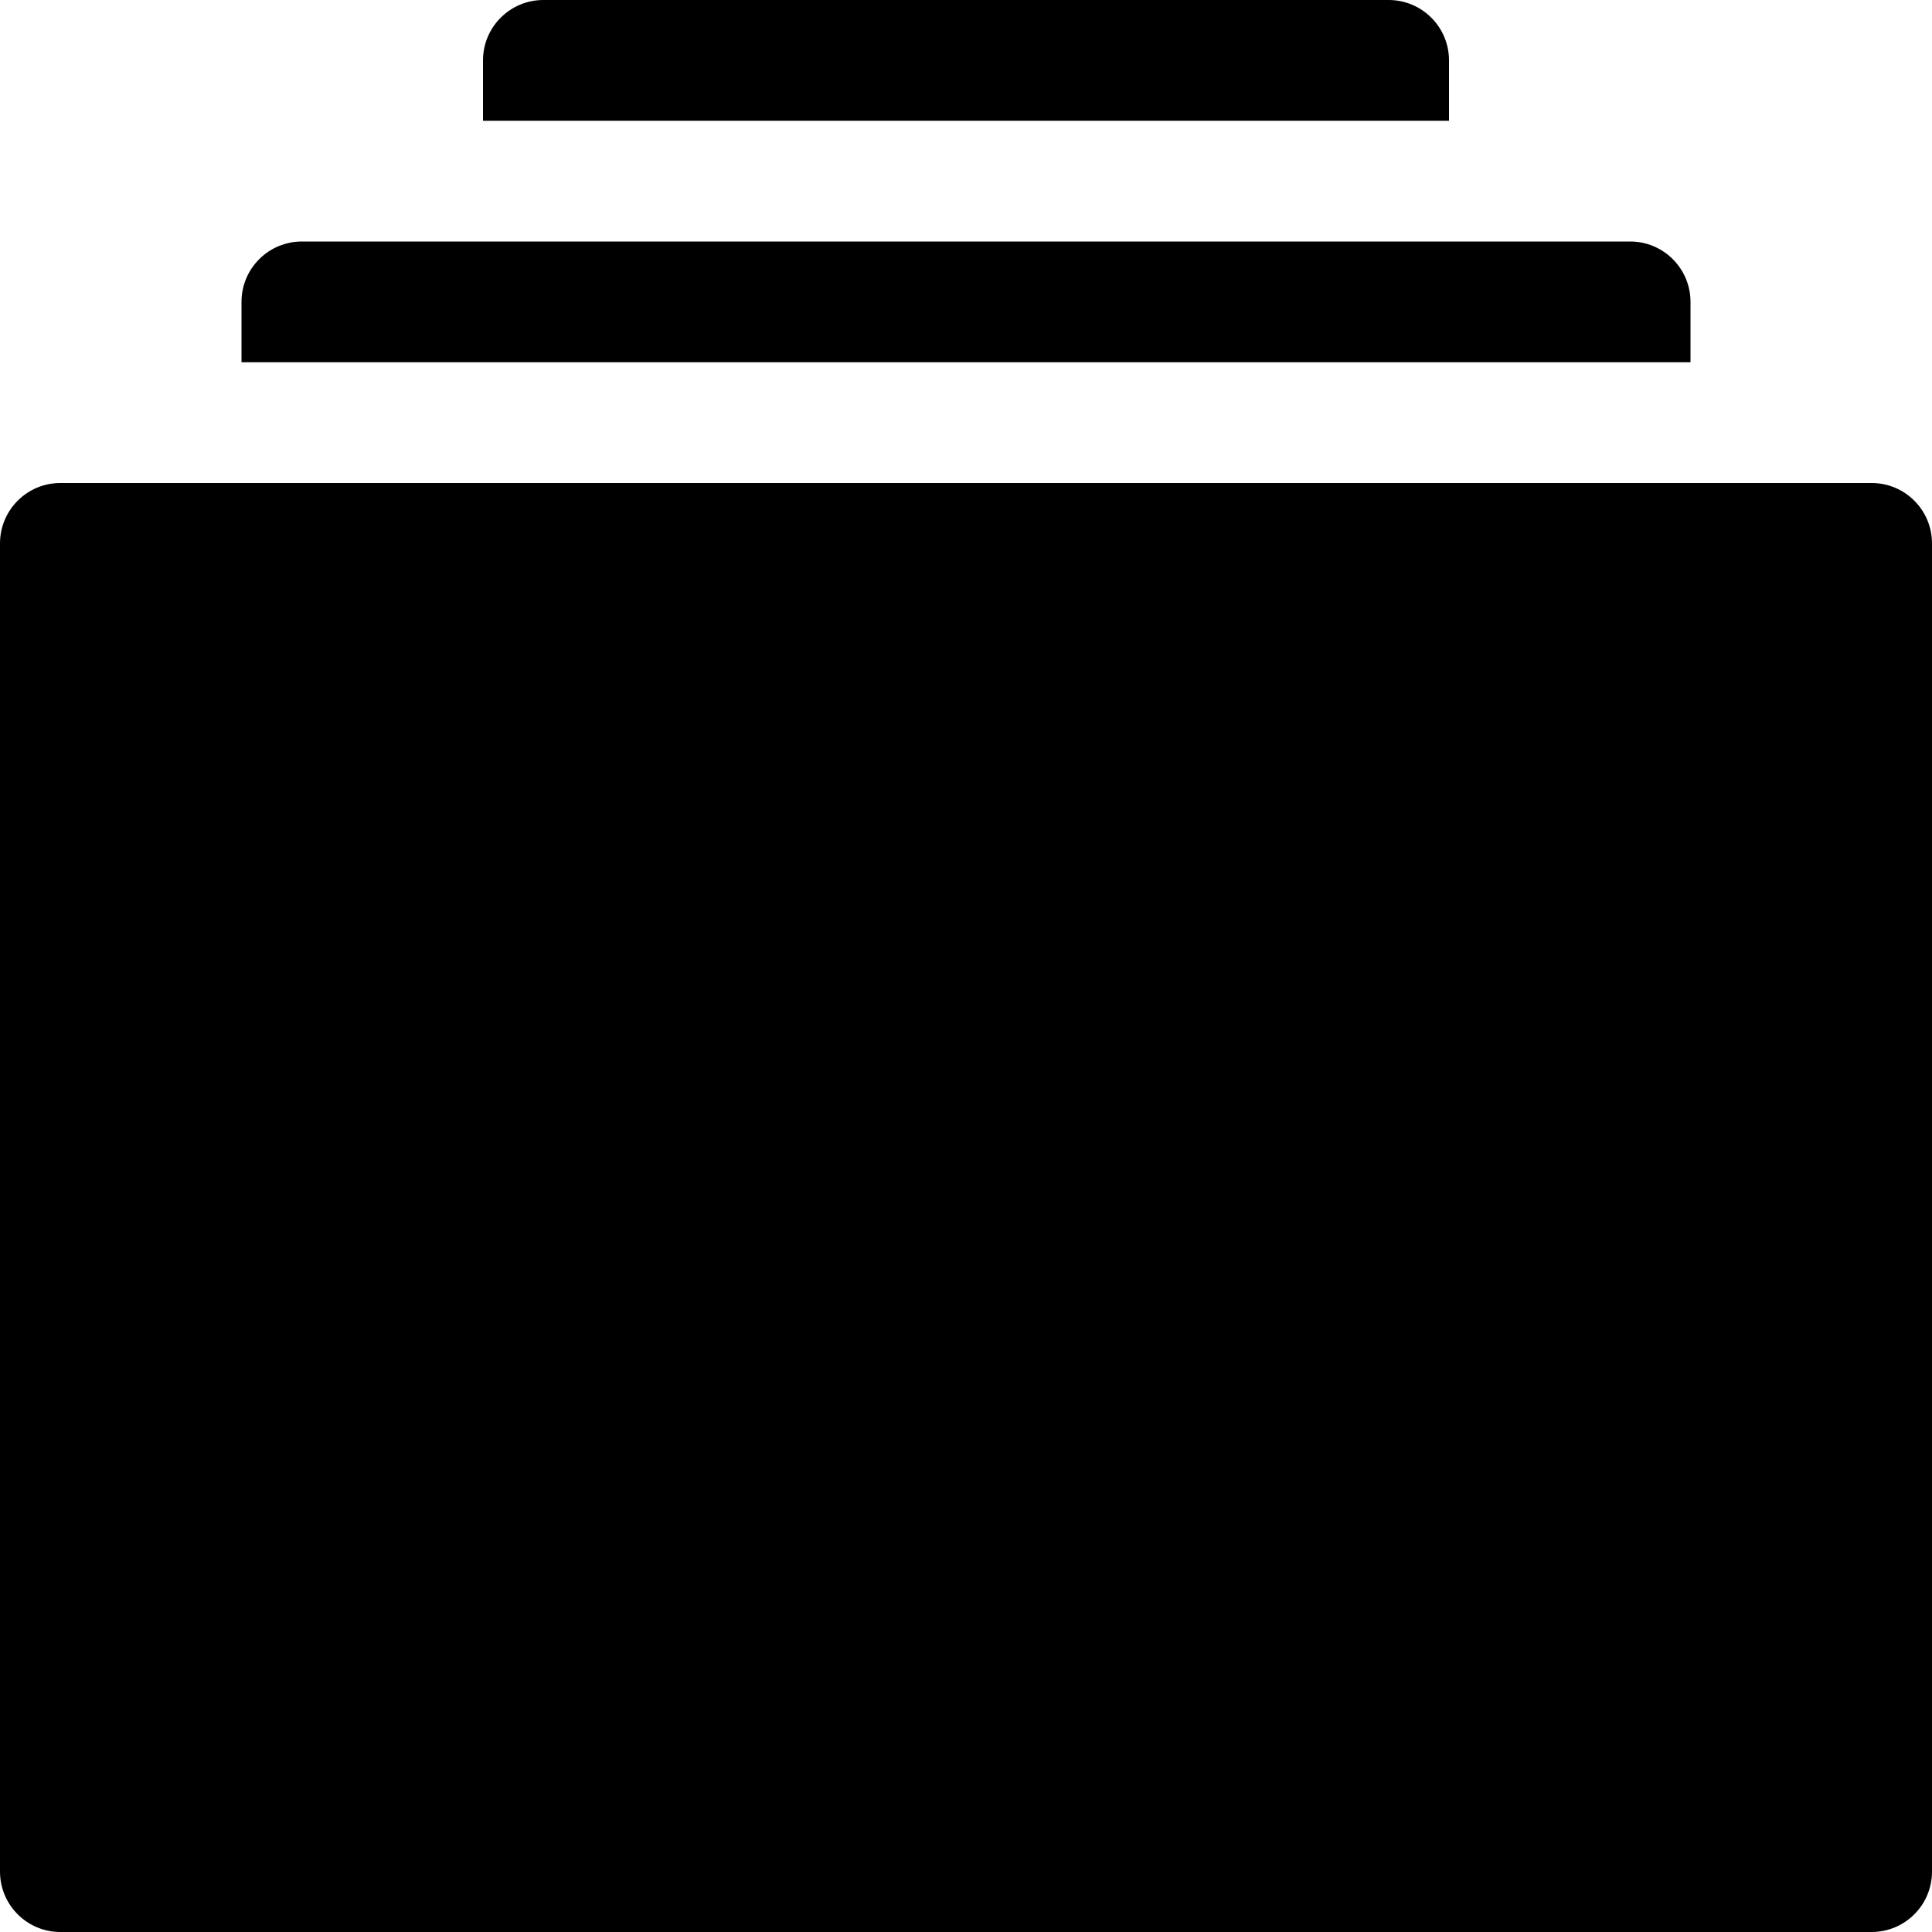 <svg xmlns="http://www.w3.org/2000/svg" xmlns:xlink="http://www.w3.org/1999/xlink" version="1.1" id="Capa_1" x="0px" y="0px" viewBox="0 0 512 512" style="enable-background:new 0 0 512 512;" xml:space="preserve">
<path d="M496,128H16c-8.832,0-16,7.168-16,16v352c0,8.832,7.168,16,16,16h480c8.832,0,16-7.168,16-16V144  C512,135.168,504.832,128,496,128z M336,286.016c-8.832,0-16-7.168-16-16c0-21.376-17.504-33.6-32-40.032V400  c0,26.912-28.096"/>
<path d="M448,80c0-8.832-7.168-16-16-16H80c-8.832,0-16,7.168-16,16v16h384V80z"/>
<path d="M384,16c0-8.832-7.168-16-16-16H144c-8.832,0-16,7.168-16,16v16h256V16z"/>
<g>
</g>
<g>
</g>
<g>
</g>
<g>
</g>
<g>
</g>
<g>
</g>
<g>
</g>
<g>
</g>
<g>
</g>
<g>
</g>
<g>
</g>
<g>
</g>
<g>
</g>
<g>
</g>
<g>
</g>
</svg>